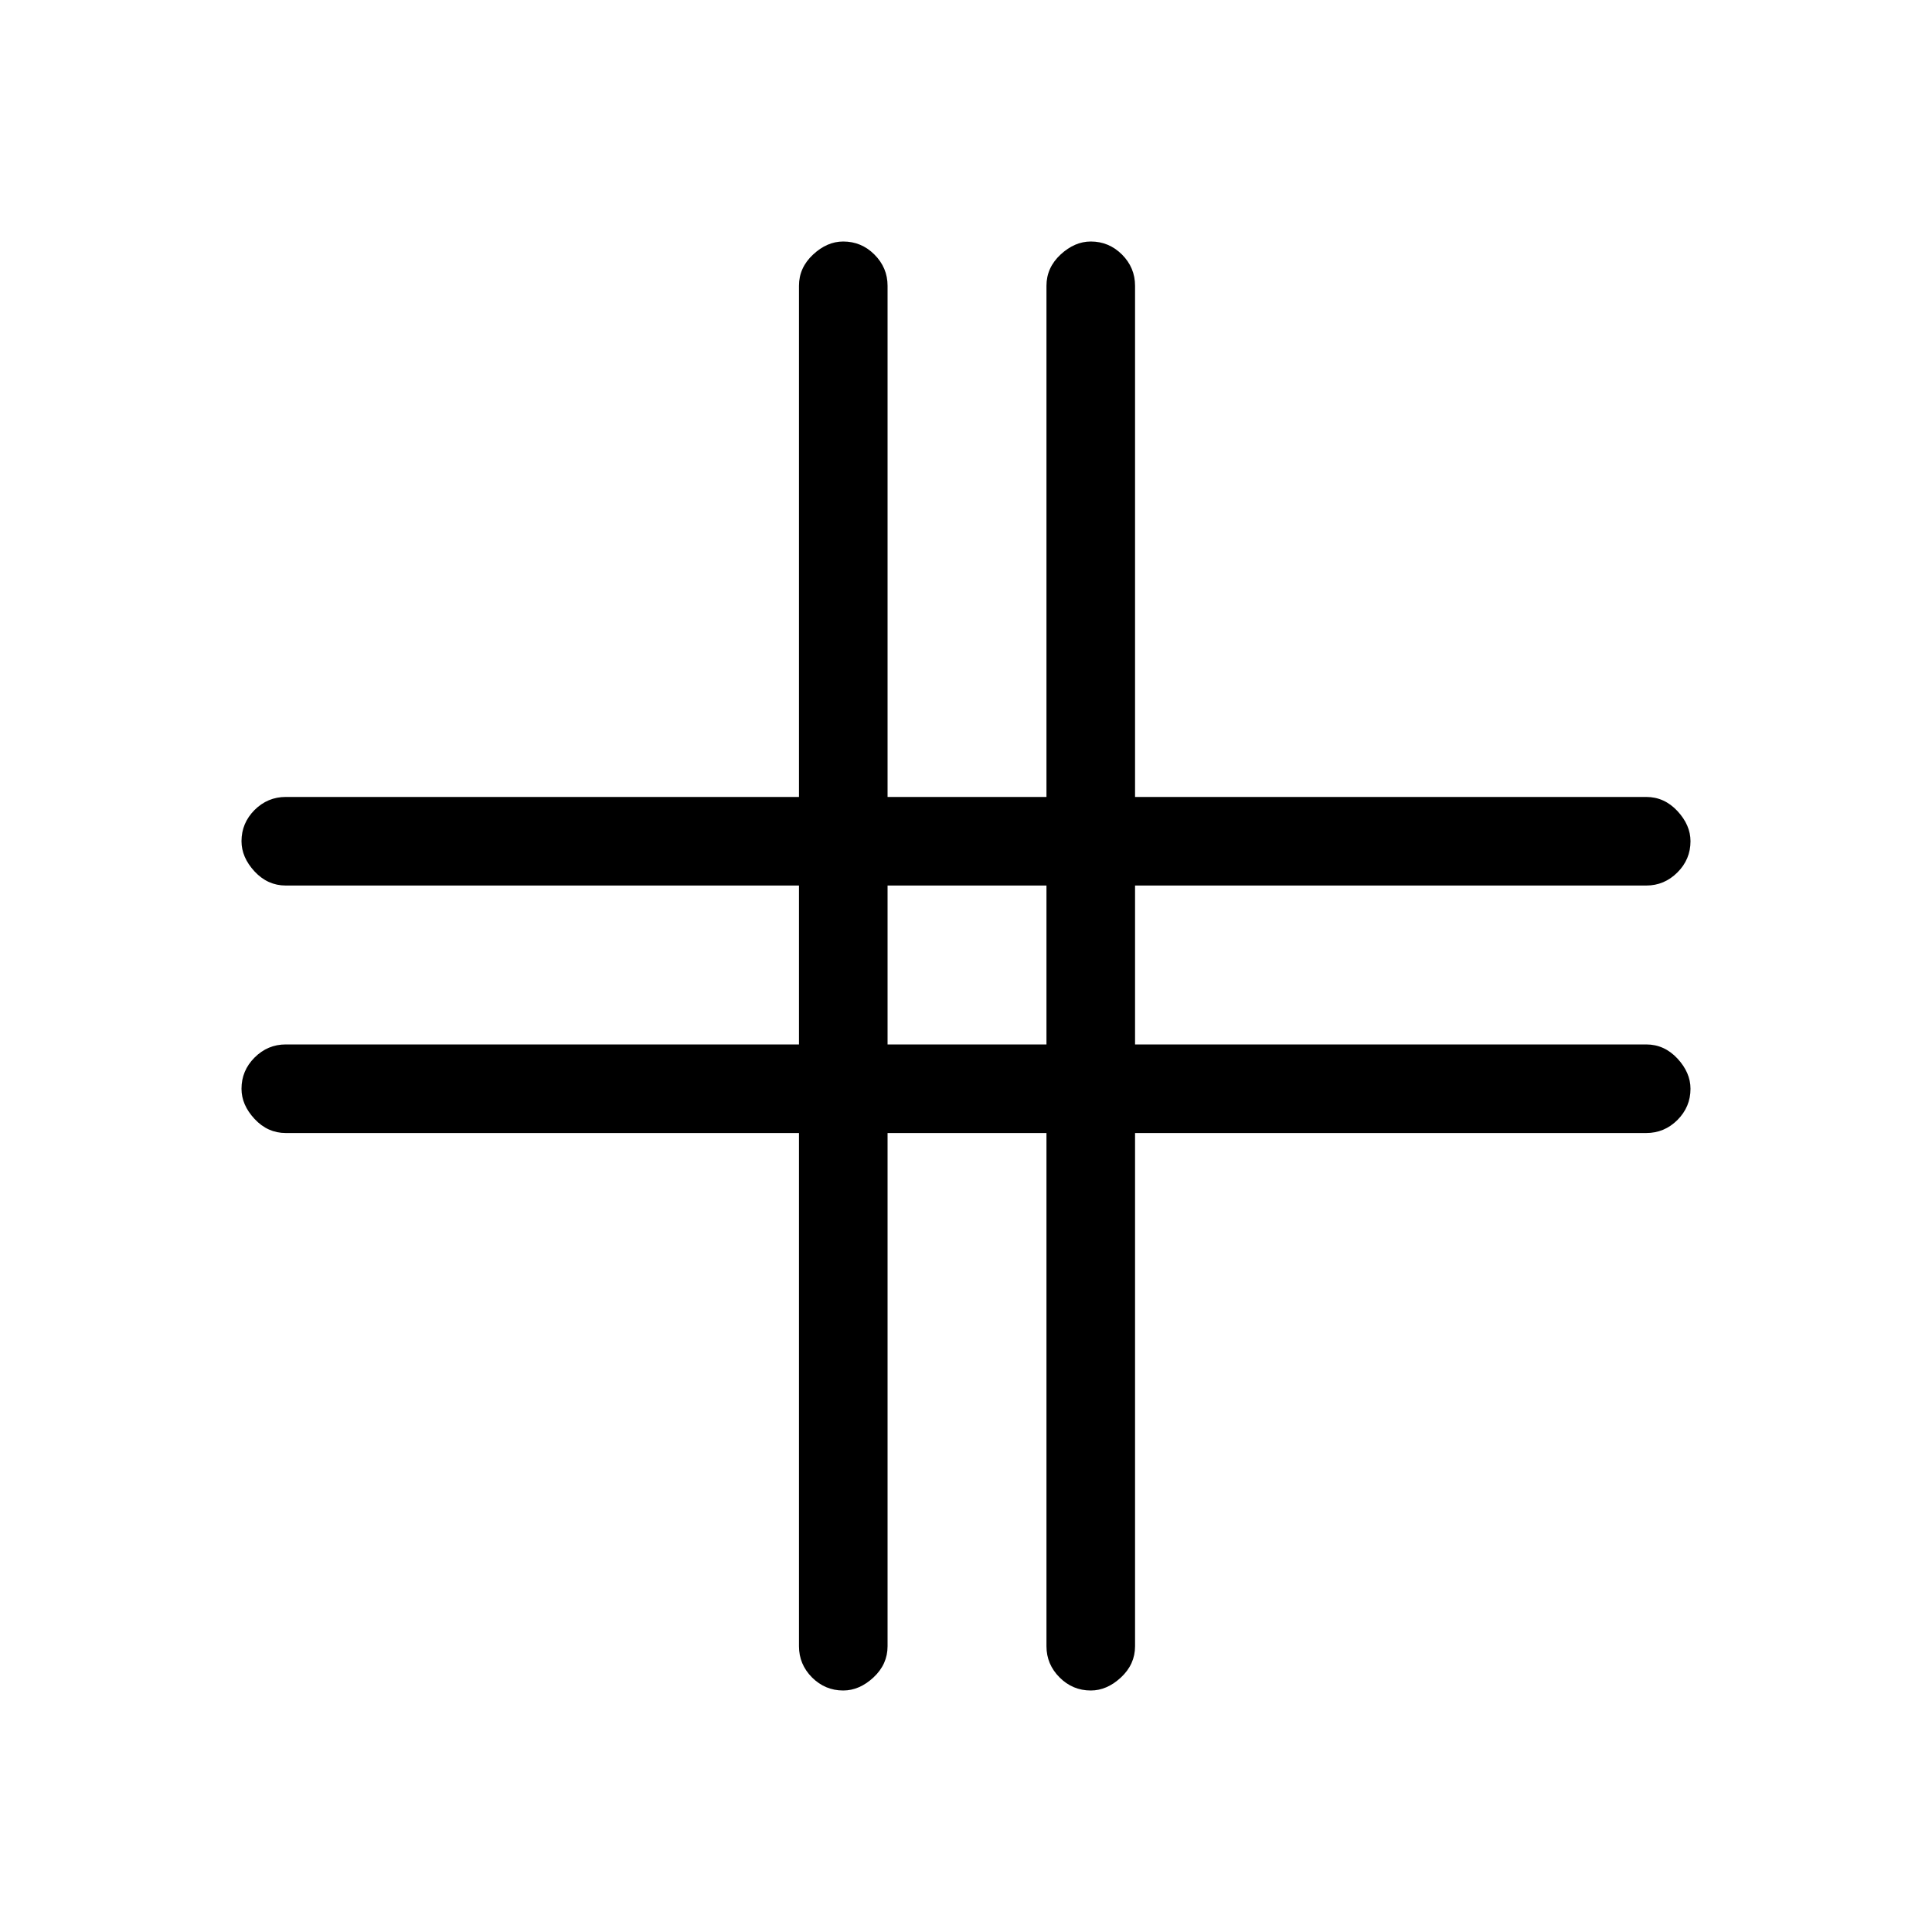 <svg xmlns="http://www.w3.org/2000/svg" height="20" width="20"><path d="M8.729 17.5Q8.542 17.5 8.406 17.365Q8.271 17.229 8.271 17.042V11.729H2.958Q2.771 11.729 2.635 11.583Q2.5 11.438 2.5 11.271Q2.5 11.083 2.635 10.948Q2.771 10.812 2.958 10.812H8.271V9.167H2.958Q2.771 9.167 2.635 9.021Q2.5 8.875 2.5 8.708Q2.5 8.521 2.635 8.385Q2.771 8.25 2.958 8.25H8.271V2.958Q8.271 2.771 8.417 2.635Q8.562 2.5 8.729 2.5Q8.917 2.5 9.052 2.635Q9.188 2.771 9.188 2.958V8.25H10.833V2.958Q10.833 2.771 10.979 2.635Q11.125 2.5 11.292 2.5Q11.479 2.5 11.615 2.635Q11.75 2.771 11.75 2.958V8.25H17.042Q17.229 8.25 17.365 8.396Q17.5 8.542 17.5 8.708Q17.5 8.896 17.365 9.031Q17.229 9.167 17.042 9.167H11.75V10.812H17.042Q17.229 10.812 17.365 10.958Q17.5 11.104 17.5 11.271Q17.5 11.458 17.365 11.594Q17.229 11.729 17.042 11.729H11.75V17.042Q11.75 17.229 11.604 17.365Q11.458 17.5 11.292 17.5Q11.104 17.5 10.969 17.365Q10.833 17.229 10.833 17.042V11.729H9.188V17.042Q9.188 17.229 9.042 17.365Q8.896 17.5 8.729 17.5ZM9.188 10.812H10.833V9.167H9.188Z"/></svg>